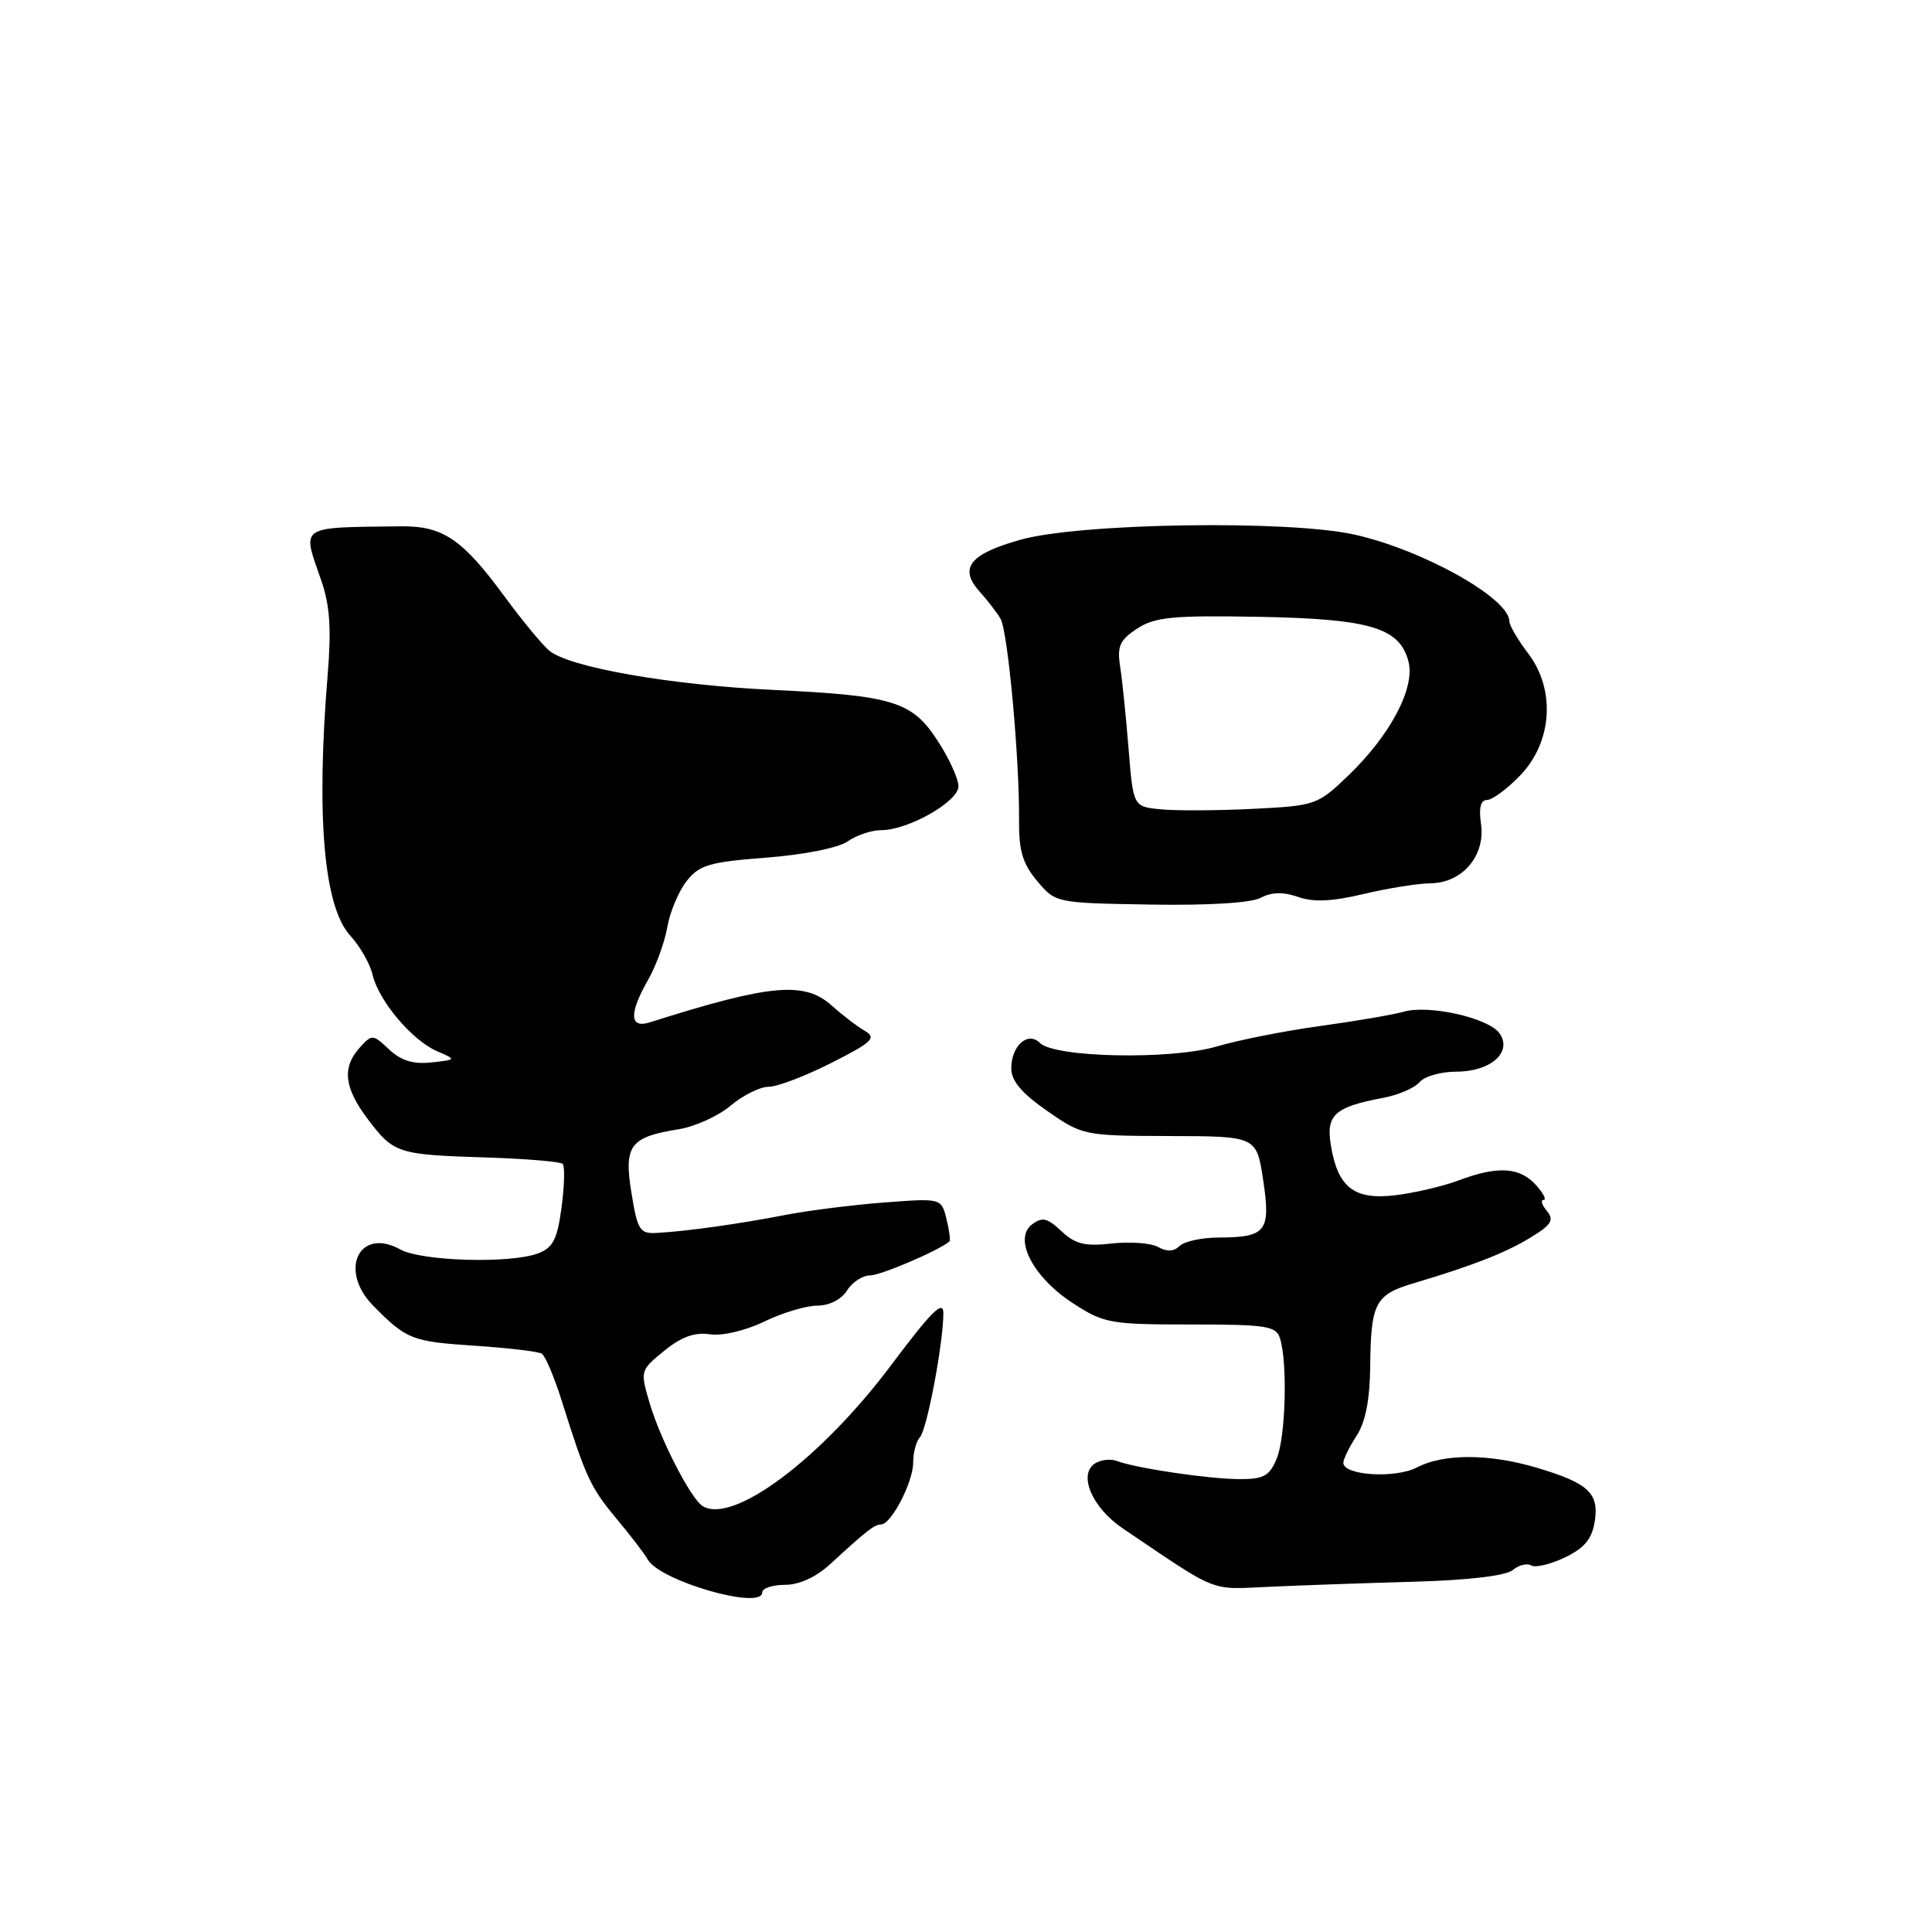 <?xml version="1.0" encoding="UTF-8" standalone="no"?>
<!DOCTYPE svg PUBLIC "-//W3C//DTD SVG 1.1//EN" "http://www.w3.org/Graphics/SVG/1.1/DTD/svg11.dtd" >
<svg xmlns="http://www.w3.org/2000/svg" xmlns:xlink="http://www.w3.org/1999/xlink" version="1.1" viewBox="0 0 256 256">
 <g >
 <path fill="currentColor"
d=" M 101.00 211.00 C 101.00 210.45 102.35 210.00 104.01 210.00 C 105.90 210.00 108.13 208.98 110.01 207.25 C 114.89 202.77 115.87 202.00 116.74 202.00 C 118.09 202.00 121.00 196.39 121.00 193.80 C 121.00 192.48 121.40 190.97 121.89 190.45 C 122.83 189.44 125.00 177.95 125.00 173.99 C 125.00 172.20 123.39 173.80 118.14 180.81 C 108.80 193.29 97.11 202.04 93.10 199.56 C 91.56 198.61 87.55 190.84 86.12 186.05 C 84.81 181.63 84.81 181.60 88.01 178.99 C 90.28 177.14 92.04 176.50 94.07 176.80 C 95.72 177.04 98.77 176.32 101.28 175.11 C 103.67 173.95 106.84 173.00 108.31 173.00 C 109.90 173.00 111.49 172.19 112.23 171.00 C 112.92 169.90 114.29 169.00 115.28 169.00 C 116.70 169.00 124.41 165.70 125.80 164.50 C 125.96 164.35 125.79 163.00 125.41 161.50 C 124.72 158.76 124.72 158.76 117.11 159.34 C 112.93 159.66 107.03 160.41 104.00 161.00 C 97.93 162.18 90.84 163.17 87.02 163.37 C 84.77 163.49 84.47 163.00 83.67 158.06 C 82.65 151.77 83.47 150.66 89.94 149.63 C 92.09 149.28 95.18 147.88 96.82 146.50 C 98.45 145.13 100.72 144.00 101.86 144.00 C 103.01 144.00 106.75 142.57 110.18 140.83 C 115.64 138.06 116.18 137.53 114.57 136.58 C 113.55 135.99 111.60 134.49 110.22 133.25 C 106.58 129.99 102.05 130.41 86.10 135.47 C 83.40 136.32 83.33 134.29 85.89 129.81 C 86.93 127.99 88.07 124.86 88.42 122.85 C 88.77 120.84 89.92 118.10 90.98 116.75 C 92.67 114.61 93.99 114.22 101.55 113.64 C 106.57 113.25 111.09 112.35 112.32 111.49 C 113.49 110.67 115.49 110.00 116.76 110.00 C 120.34 110.00 127.00 106.22 127.00 104.18 C 127.00 103.20 125.77 100.50 124.26 98.18 C 120.87 92.94 118.39 92.17 102.50 91.42 C 88.83 90.78 75.33 88.41 72.75 86.19 C 71.79 85.37 69.16 82.17 66.90 79.10 C 61.27 71.42 58.70 69.68 53.11 69.74 C 39.44 69.91 40.00 69.53 42.56 76.89 C 43.71 80.19 43.92 83.29 43.42 89.39 C 41.87 108.22 42.91 120.20 46.43 124.00 C 47.70 125.38 49.03 127.70 49.37 129.17 C 50.18 132.62 54.60 137.86 57.91 139.29 C 60.50 140.41 60.50 140.41 57.14 140.78 C 54.75 141.04 53.14 140.54 51.56 139.06 C 49.41 137.03 49.29 137.02 47.67 138.81 C 45.29 141.44 45.60 144.15 48.75 148.31 C 52.18 152.84 52.66 153.00 64.39 153.37 C 69.69 153.54 74.26 153.92 74.56 154.22 C 74.86 154.52 74.79 157.10 74.41 159.96 C 73.85 164.22 73.28 165.32 71.30 166.08 C 67.65 167.46 55.86 167.13 53.02 165.55 C 47.59 162.55 44.83 168.32 49.45 173.01 C 53.85 177.48 54.57 177.76 62.80 178.31 C 67.28 178.60 71.32 179.08 71.79 179.37 C 72.26 179.66 73.46 182.51 74.46 185.70 C 77.62 195.75 78.25 197.10 81.67 201.21 C 83.51 203.41 85.38 205.85 85.82 206.63 C 87.41 209.49 101.00 213.40 101.00 211.00 Z  M 187.24 209.59 C 194.52 209.39 199.54 208.80 200.45 208.04 C 201.25 207.37 202.35 207.10 202.89 207.43 C 203.42 207.76 205.43 207.29 207.34 206.38 C 209.94 205.13 210.94 203.94 211.31 201.61 C 211.91 197.84 210.48 196.52 203.59 194.47 C 197.33 192.61 191.28 192.60 187.76 194.44 C 184.89 195.94 178.00 195.51 178.00 193.83 C 178.00 193.34 178.79 191.73 179.74 190.27 C 180.93 188.46 181.51 185.51 181.56 181.05 C 181.64 172.66 182.22 171.55 187.30 170.04 C 195.14 167.71 199.49 166.01 202.84 163.96 C 205.59 162.28 205.96 161.66 204.97 160.46 C 204.30 159.66 204.10 159.00 204.53 159.00 C 204.96 159.00 204.50 158.10 203.50 157.00 C 201.37 154.64 198.44 154.47 193.27 156.41 C 191.20 157.19 187.42 158.07 184.87 158.38 C 179.42 159.03 177.25 157.34 176.34 151.72 C 175.69 147.73 176.86 146.68 183.23 145.48 C 185.27 145.10 187.45 144.16 188.09 143.40 C 188.72 142.63 190.92 142.00 192.97 142.00 C 197.56 142.00 200.48 139.37 198.66 136.88 C 197.17 134.86 189.30 133.10 185.99 134.06 C 184.62 134.45 179.68 135.30 175.00 135.94 C 170.32 136.58 164.10 137.81 161.16 138.68 C 155.10 140.45 139.74 140.14 137.80 138.20 C 136.20 136.60 134.00 138.56 134.00 141.57 C 134.00 143.22 135.39 144.87 138.75 147.20 C 143.44 150.46 143.64 150.50 155.00 150.53 C 166.50 150.56 166.50 150.56 167.38 156.39 C 168.40 163.17 167.78 163.96 161.45 163.98 C 159.22 163.99 156.90 164.50 156.30 165.10 C 155.56 165.84 154.62 165.89 153.47 165.24 C 152.52 164.71 149.75 164.50 147.33 164.77 C 143.77 165.17 142.48 164.86 140.65 163.14 C 138.77 161.37 138.09 161.22 136.74 162.25 C 134.24 164.16 136.89 169.26 142.18 172.69 C 146.27 175.35 147.11 175.50 157.76 175.50 C 167.84 175.50 169.09 175.69 169.61 177.35 C 170.62 180.54 170.36 190.38 169.18 193.25 C 168.23 195.57 167.45 196.00 164.27 195.99 C 160.28 195.99 150.52 194.55 148.00 193.59 C 147.18 193.28 145.88 193.42 145.11 193.90 C 142.82 195.36 144.69 199.76 148.77 202.52 C 161.59 211.18 160.18 210.62 168.13 210.26 C 172.18 210.07 180.78 209.77 187.24 209.59 Z  M 167.07 118.96 C 168.50 118.20 170.02 118.16 172.01 118.85 C 174.05 119.57 176.52 119.45 180.68 118.46 C 183.88 117.70 187.88 117.06 189.57 117.04 C 193.79 116.99 196.85 113.36 196.24 109.16 C 195.93 107.04 196.19 106.00 197.04 106.00 C 197.73 106.00 199.71 104.54 201.43 102.75 C 205.70 98.32 206.15 91.38 202.48 86.57 C 201.12 84.78 200.00 82.87 200.00 82.33 C 200.00 79.28 188.58 72.88 179.50 70.84 C 170.72 68.88 143.13 69.30 135.21 71.52 C 128.46 73.42 127.01 75.27 129.82 78.41 C 130.86 79.56 132.10 81.17 132.58 82.00 C 133.55 83.66 135.10 100.60 135.03 108.66 C 134.99 112.72 135.50 114.44 137.43 116.74 C 139.88 119.65 139.90 119.65 152.44 119.86 C 160.14 119.99 165.80 119.64 167.07 118.96 Z  M 153.83 107.24 C 150.16 106.89 150.16 106.89 149.54 99.19 C 149.20 94.96 148.70 90.06 148.42 88.30 C 148.01 85.62 148.38 84.80 150.67 83.30 C 153.02 81.76 155.34 81.53 166.73 81.73 C 181.57 82.00 185.50 83.17 186.64 87.70 C 187.51 91.19 184.22 97.41 178.69 102.73 C 174.58 106.68 174.34 106.76 166.00 107.18 C 161.32 107.41 155.85 107.44 153.83 107.24 Z "/>
</g>
</svg>